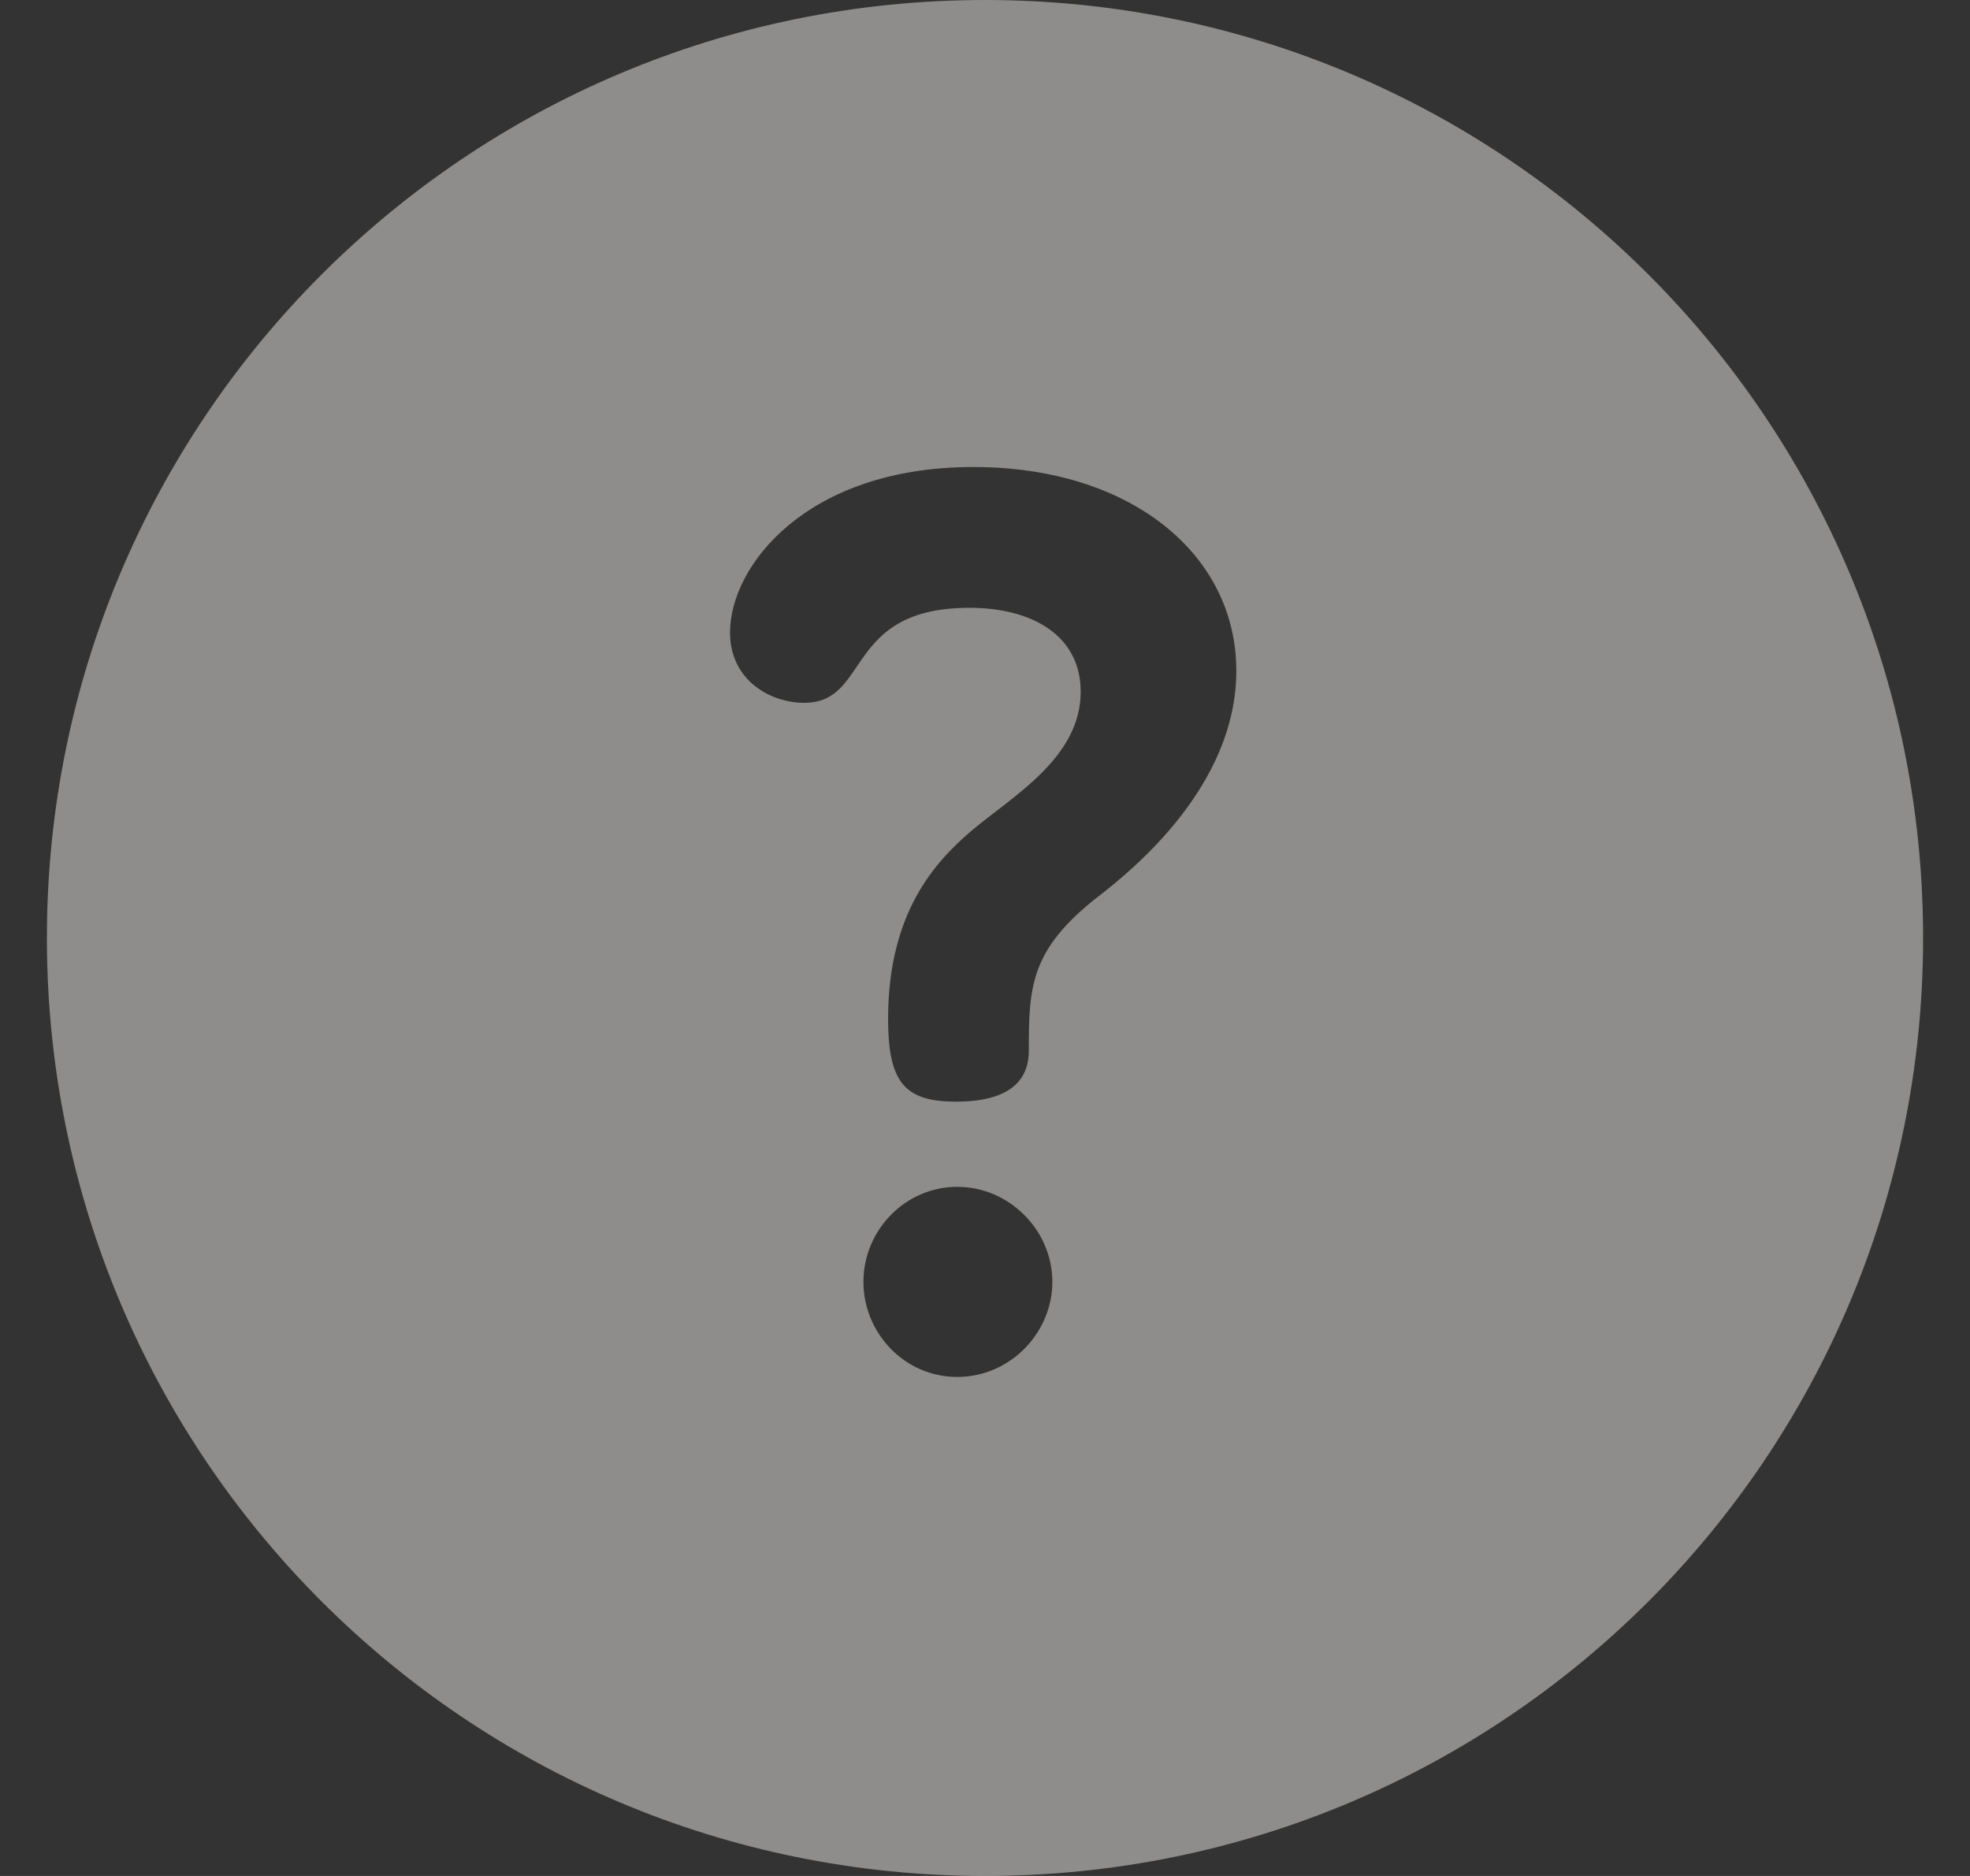 <svg width="21" height="20" fill="none" xmlns="http://www.w3.org/2000/svg"><rect width="100%" height="100%" fill="#333333" stroke="none"/><g clip-path="url(#clip0_157_7627)"><path d="M10.5 0C4.973 0 .5 4.473.5 10s4.473 10 10 10 10-4.473 10-10-4.473-10-10-10zm-.296 14.68c-.566 0-1-.473-1-1.013 0-.553.447-1.014 1-1.014.553 0 1.014.461 1.014 1.014 0 .54-.448 1.013-1.014 1.013zm1.5-5.12c-.723.566-.737.96-.737 1.645 0 .25-.131.54-.776.54-.54 0-.724-.197-.724-.882 0-1.132.5-1.672.882-2 .434-.37 1.171-.777 1.171-1.488 0-.606-.526-.895-1.184-.895-1.343 0-1.053 1.013-1.764 1.013-.356 0-.79-.237-.79-.75 0-.71.816-1.764 2.593-1.764 1.685 0 2.804.935 2.804 2.172 0 1.238-1.119 2.133-1.474 2.409z" fill="#FDFBF7" fill-opacity=".45"/></g><defs><clipPath id="clip0_157_7627"><path fill="#fff" transform="translate(.5)" d="M0 0h20v20H0z"/></clipPath></defs></svg>